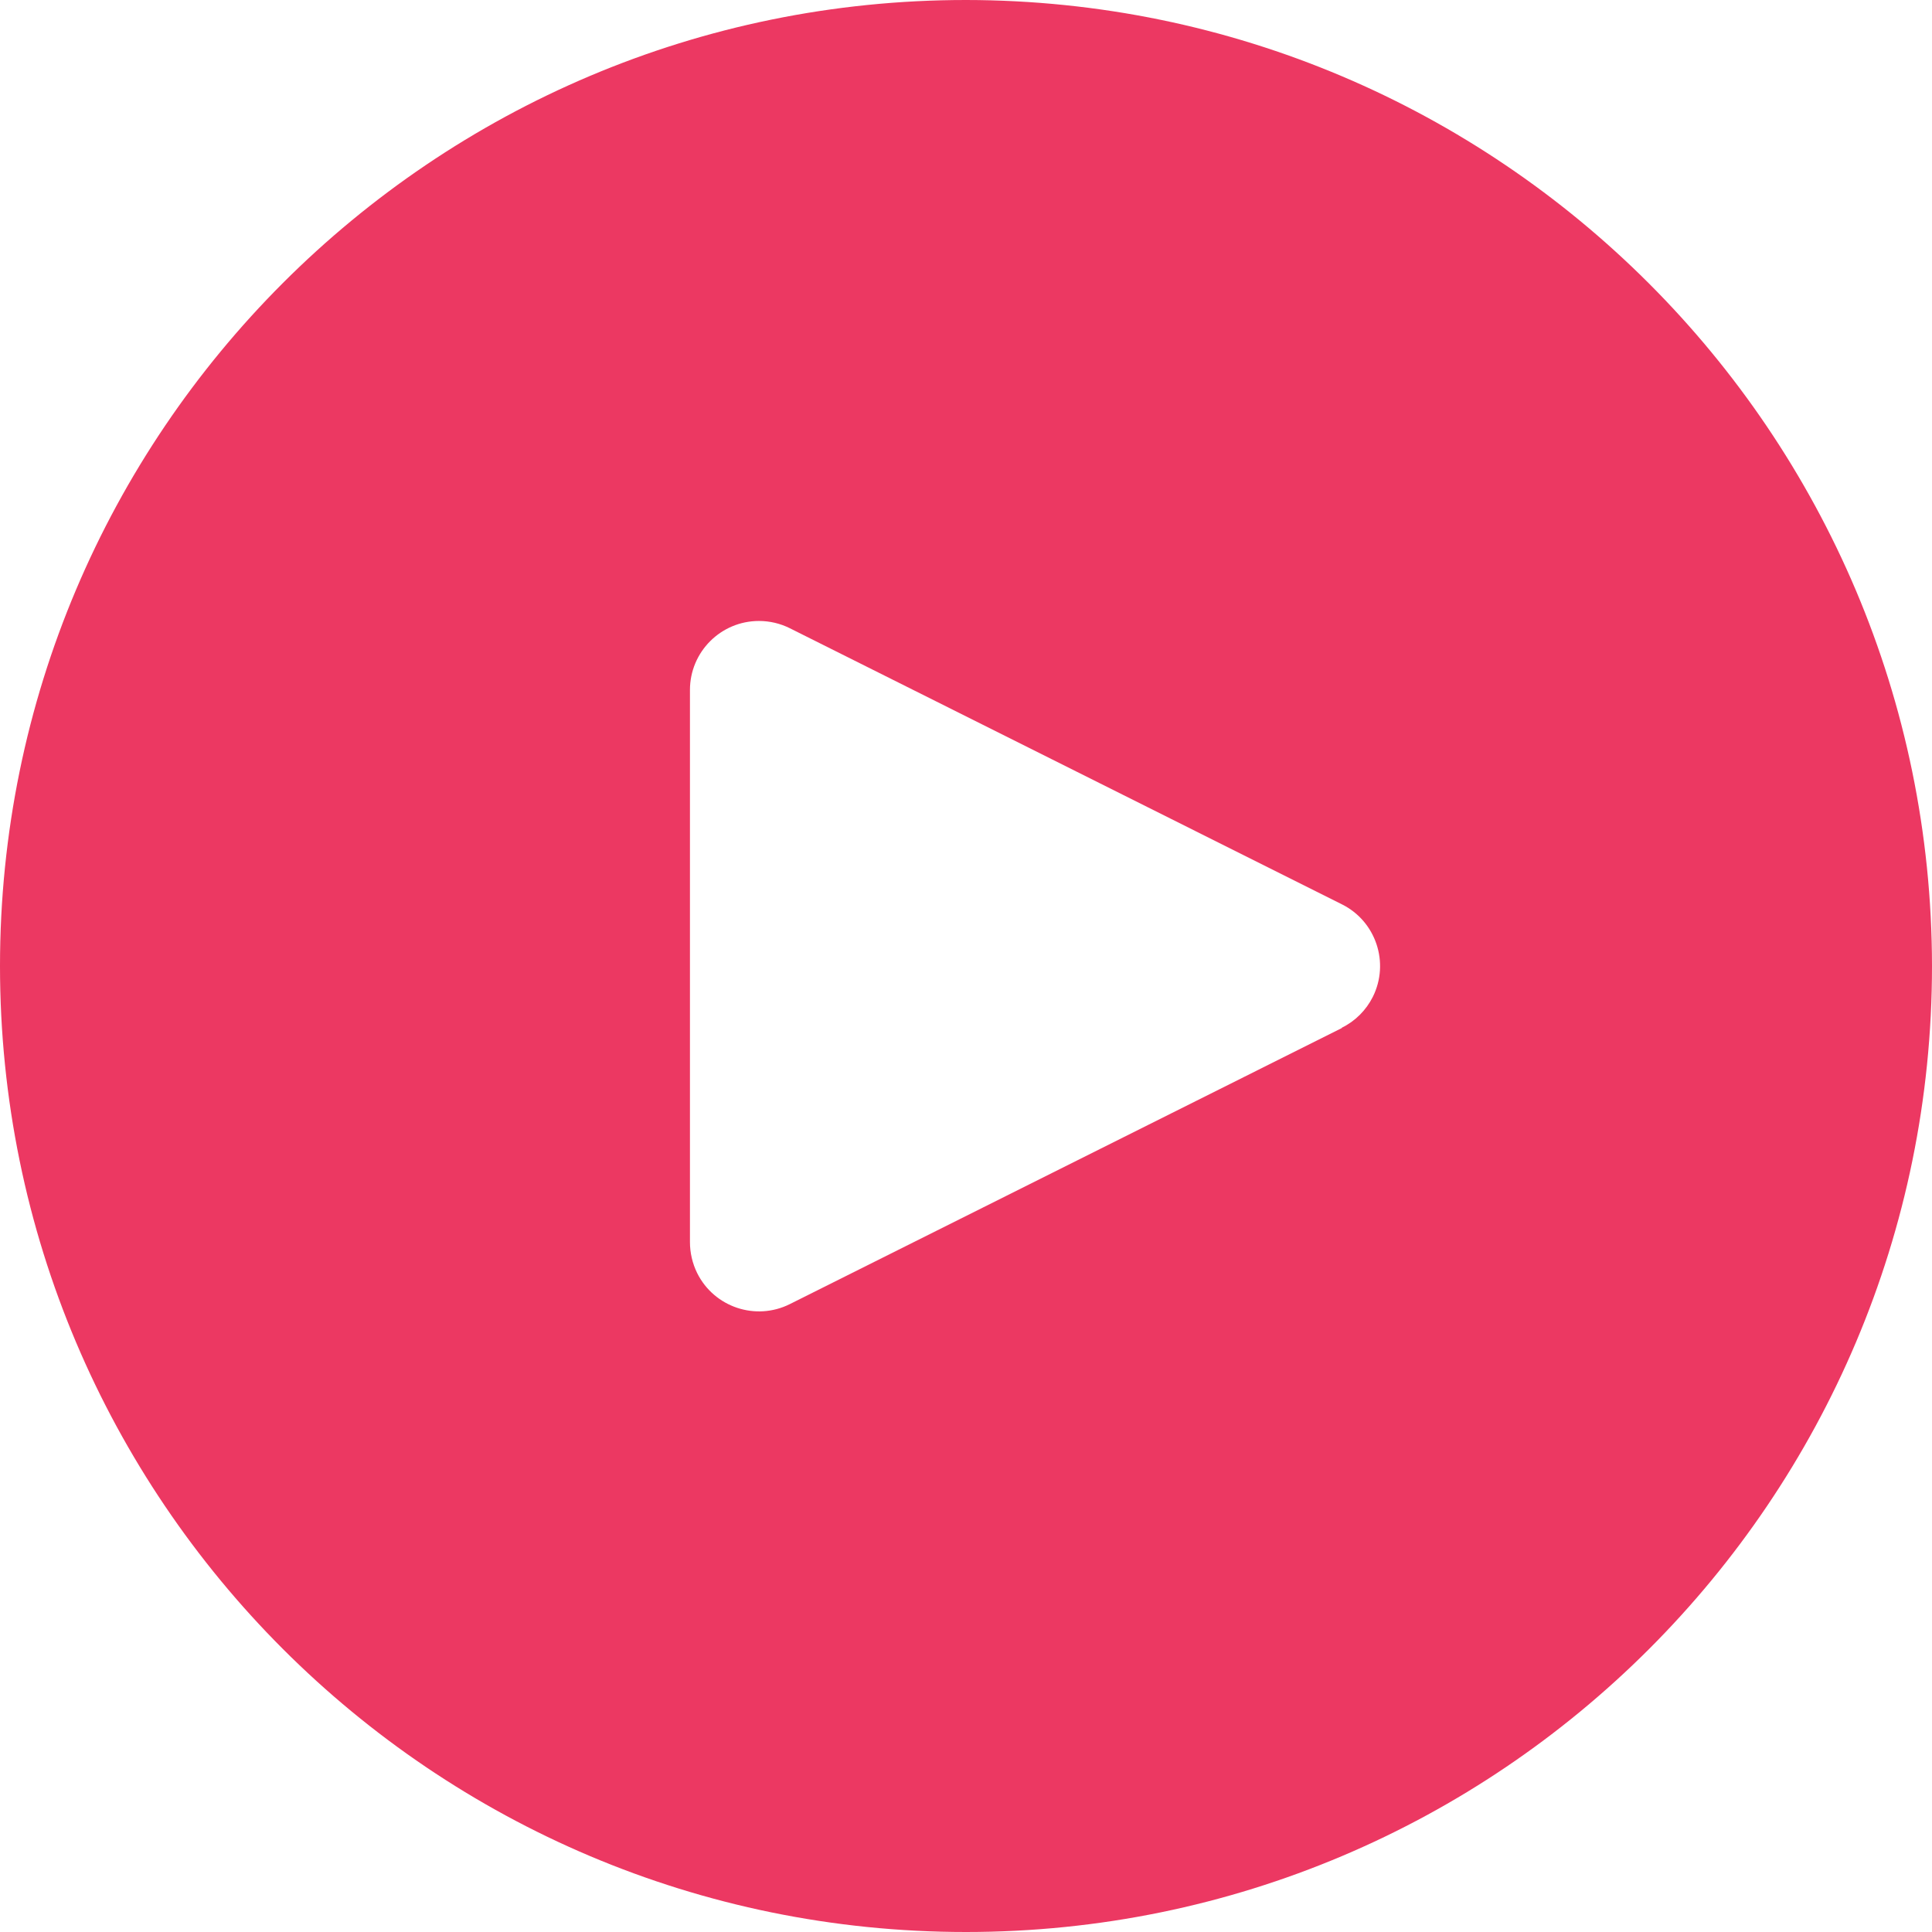 <svg width="17" height="17" viewBox="0 0 17 17" fill="none" xmlns="http://www.w3.org/2000/svg">
<path d="M8.5 0C3.806 0 0 3.806 0 8.5C0 13.194 3.806 17 8.5 17C13.194 17 17 13.194 17 8.5C16.995 3.808 13.192 0.005 8.5 0ZM12.08 8.771C12.021 8.889 11.925 8.985 11.807 9.043V9.046L6.95 11.475C6.65 11.625 6.285 11.503 6.135 11.203C6.093 11.118 6.071 11.024 6.071 10.929V6.071C6.071 5.736 6.343 5.464 6.678 5.464C6.773 5.464 6.866 5.486 6.95 5.528L11.807 7.957C12.107 8.106 12.229 8.471 12.08 8.771Z" fill="#EC3862"/>
</svg>
